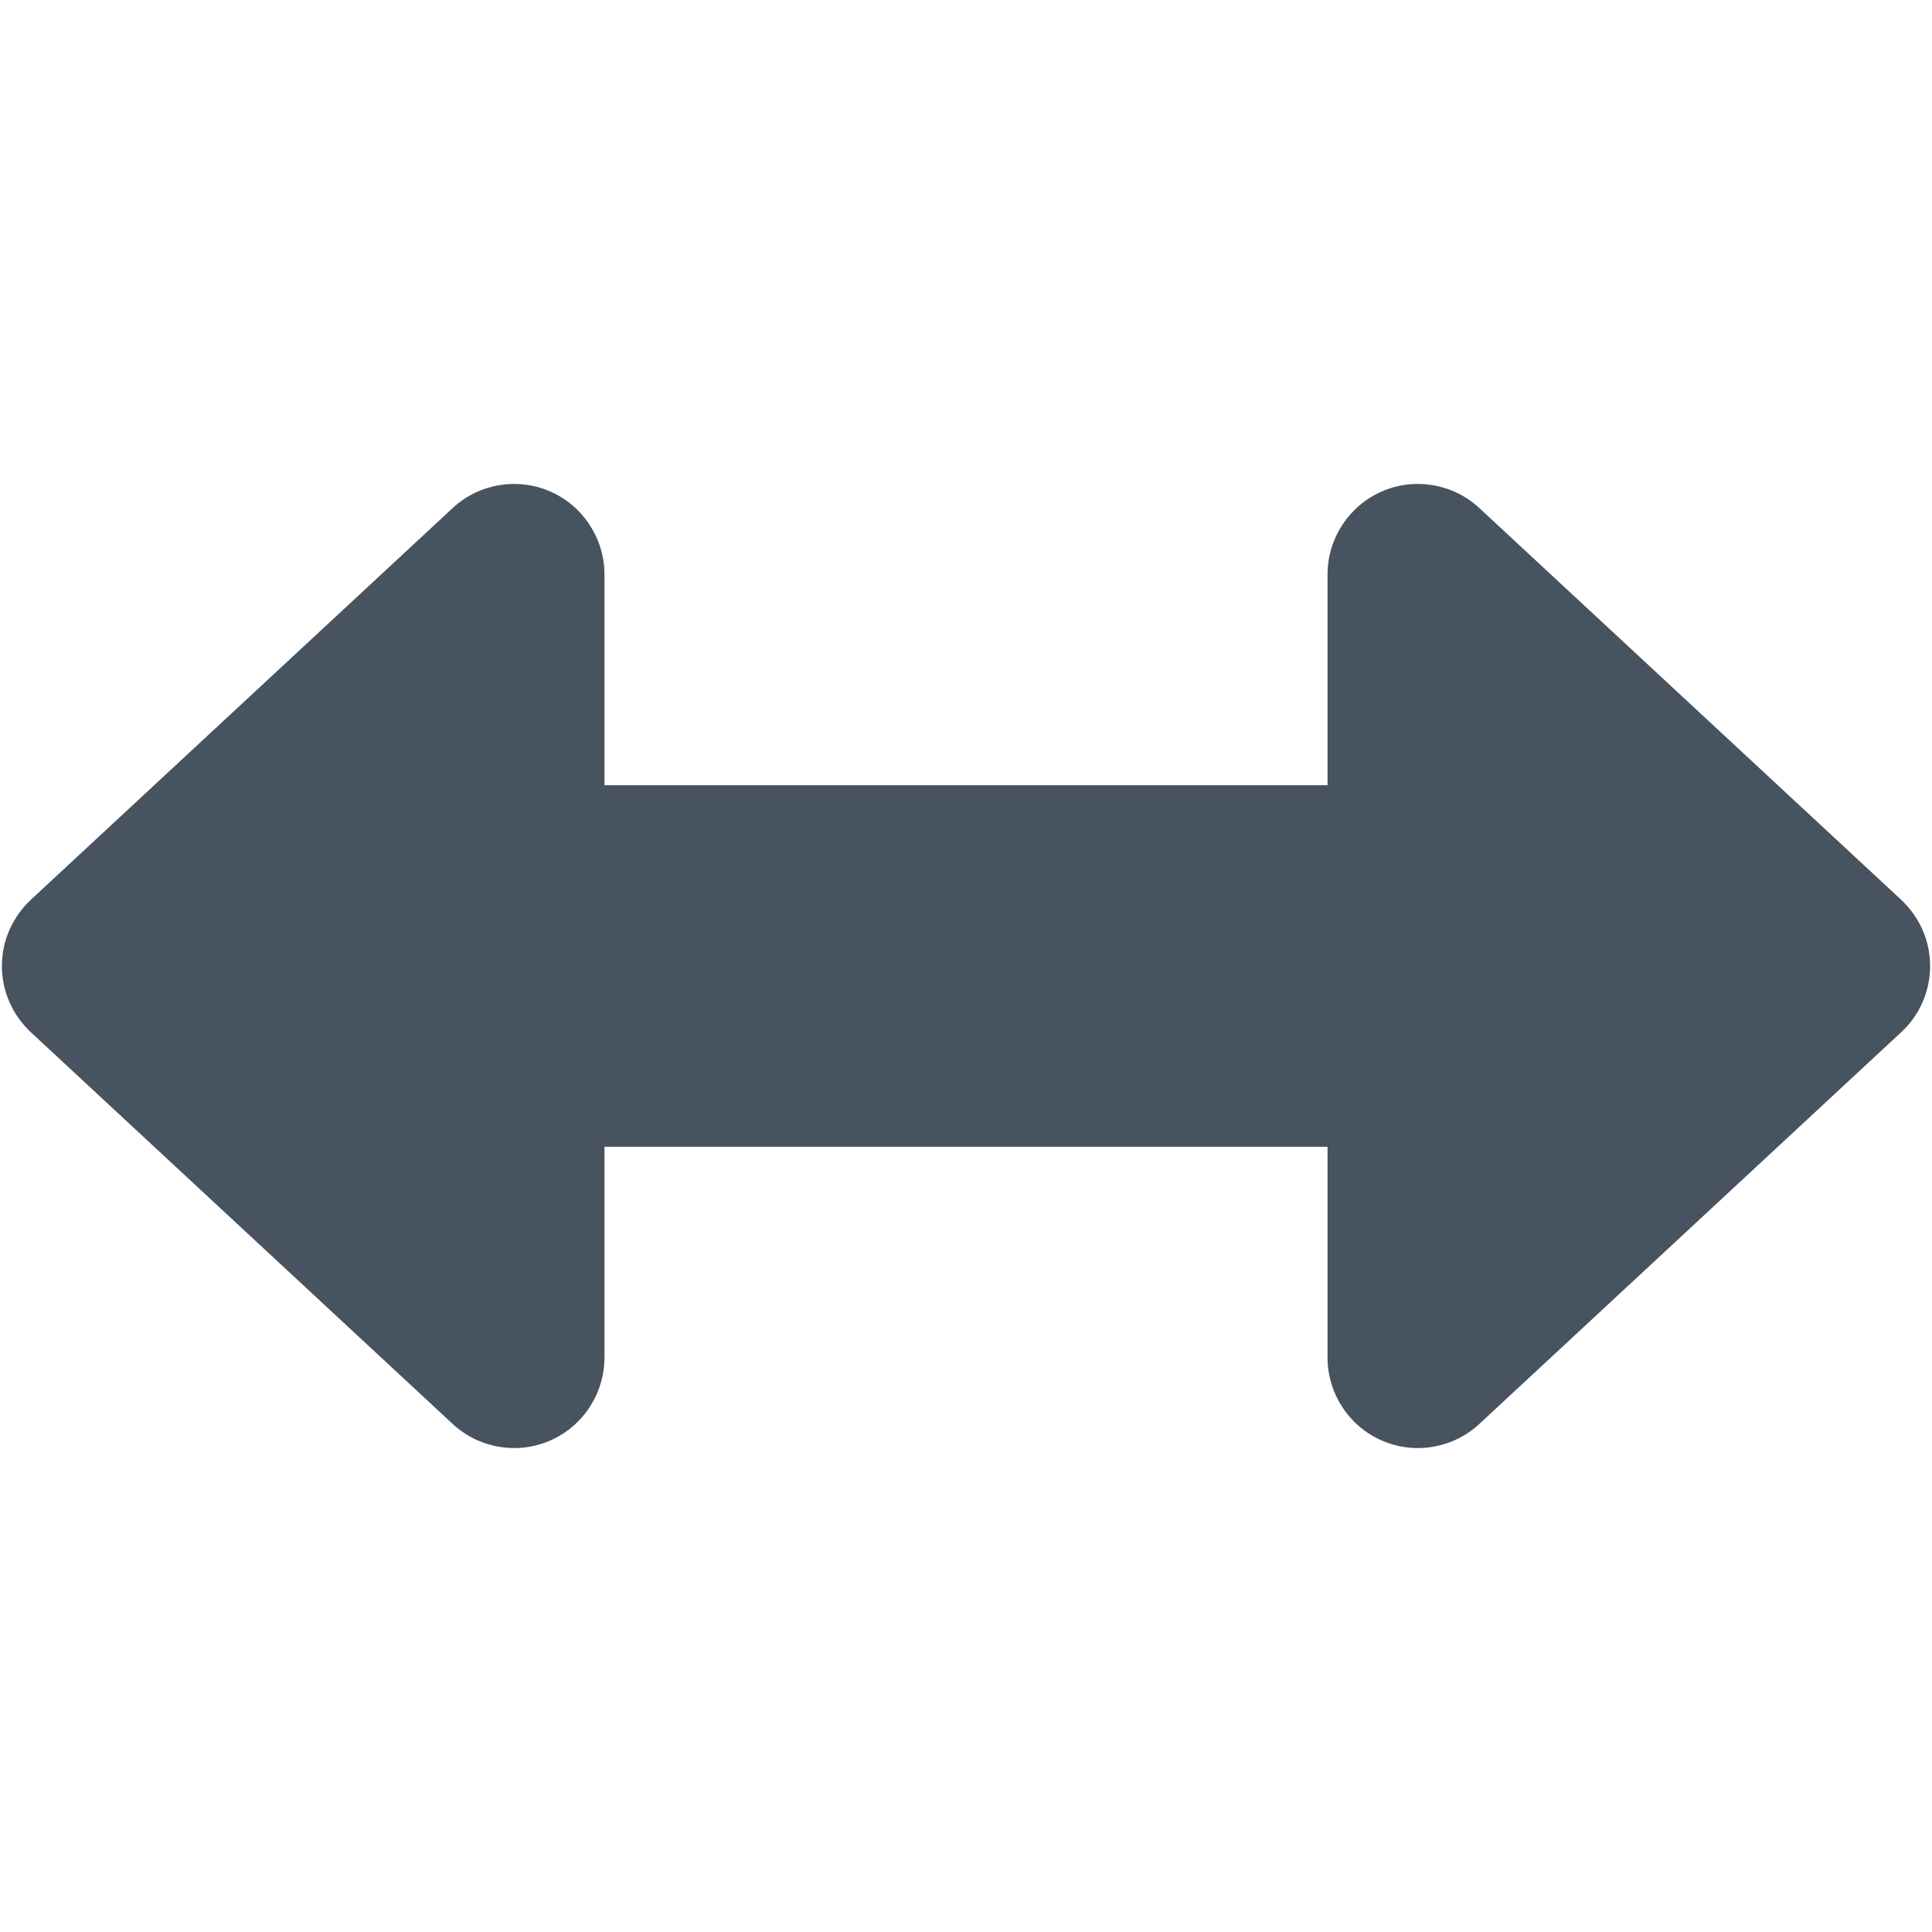<svg width="513" height="513" viewBox="0 0 513 513" fill="none" xmlns="http://www.w3.org/2000/svg">
<g clip-path="url(#clip0_104_1840)">
<path d="M504.8 274.1C509.7 269.6 512.5 263.2 512.5 256.5C512.5 249.8 509.7 243.5 504.8 238.9L392.8 134.9C385.8 128.4 375.6 126.7 366.9 130.5C358.2 134.3 352.5 143 352.5 152.5V208.5H160.5V152.5C160.5 143 154.8 134.3 146.1 130.5C137.4 126.7 127.2 128.4 120.2 134.9L8.2 238.9C3.3 243.5 0.5 249.8 0.5 256.5C0.5 263.2 3.3 269.5 8.2 274.1L120.2 378.1C127.2 384.6 137.4 386.3 146.1 382.5C154.8 378.7 160.5 370 160.5 360.5V304.5H352.5V360.5C352.5 370 358.2 378.7 366.9 382.5C375.6 386.3 385.8 384.6 392.8 378.1L504.8 274.1Z" fill="#47535F"/>
</g>
<defs>
<clipPath id="clip0_104_1840">
<rect width="512" height="512" fill="white" transform="translate(0.5 0.5)"/>
</clipPath>
</defs>
</svg>
